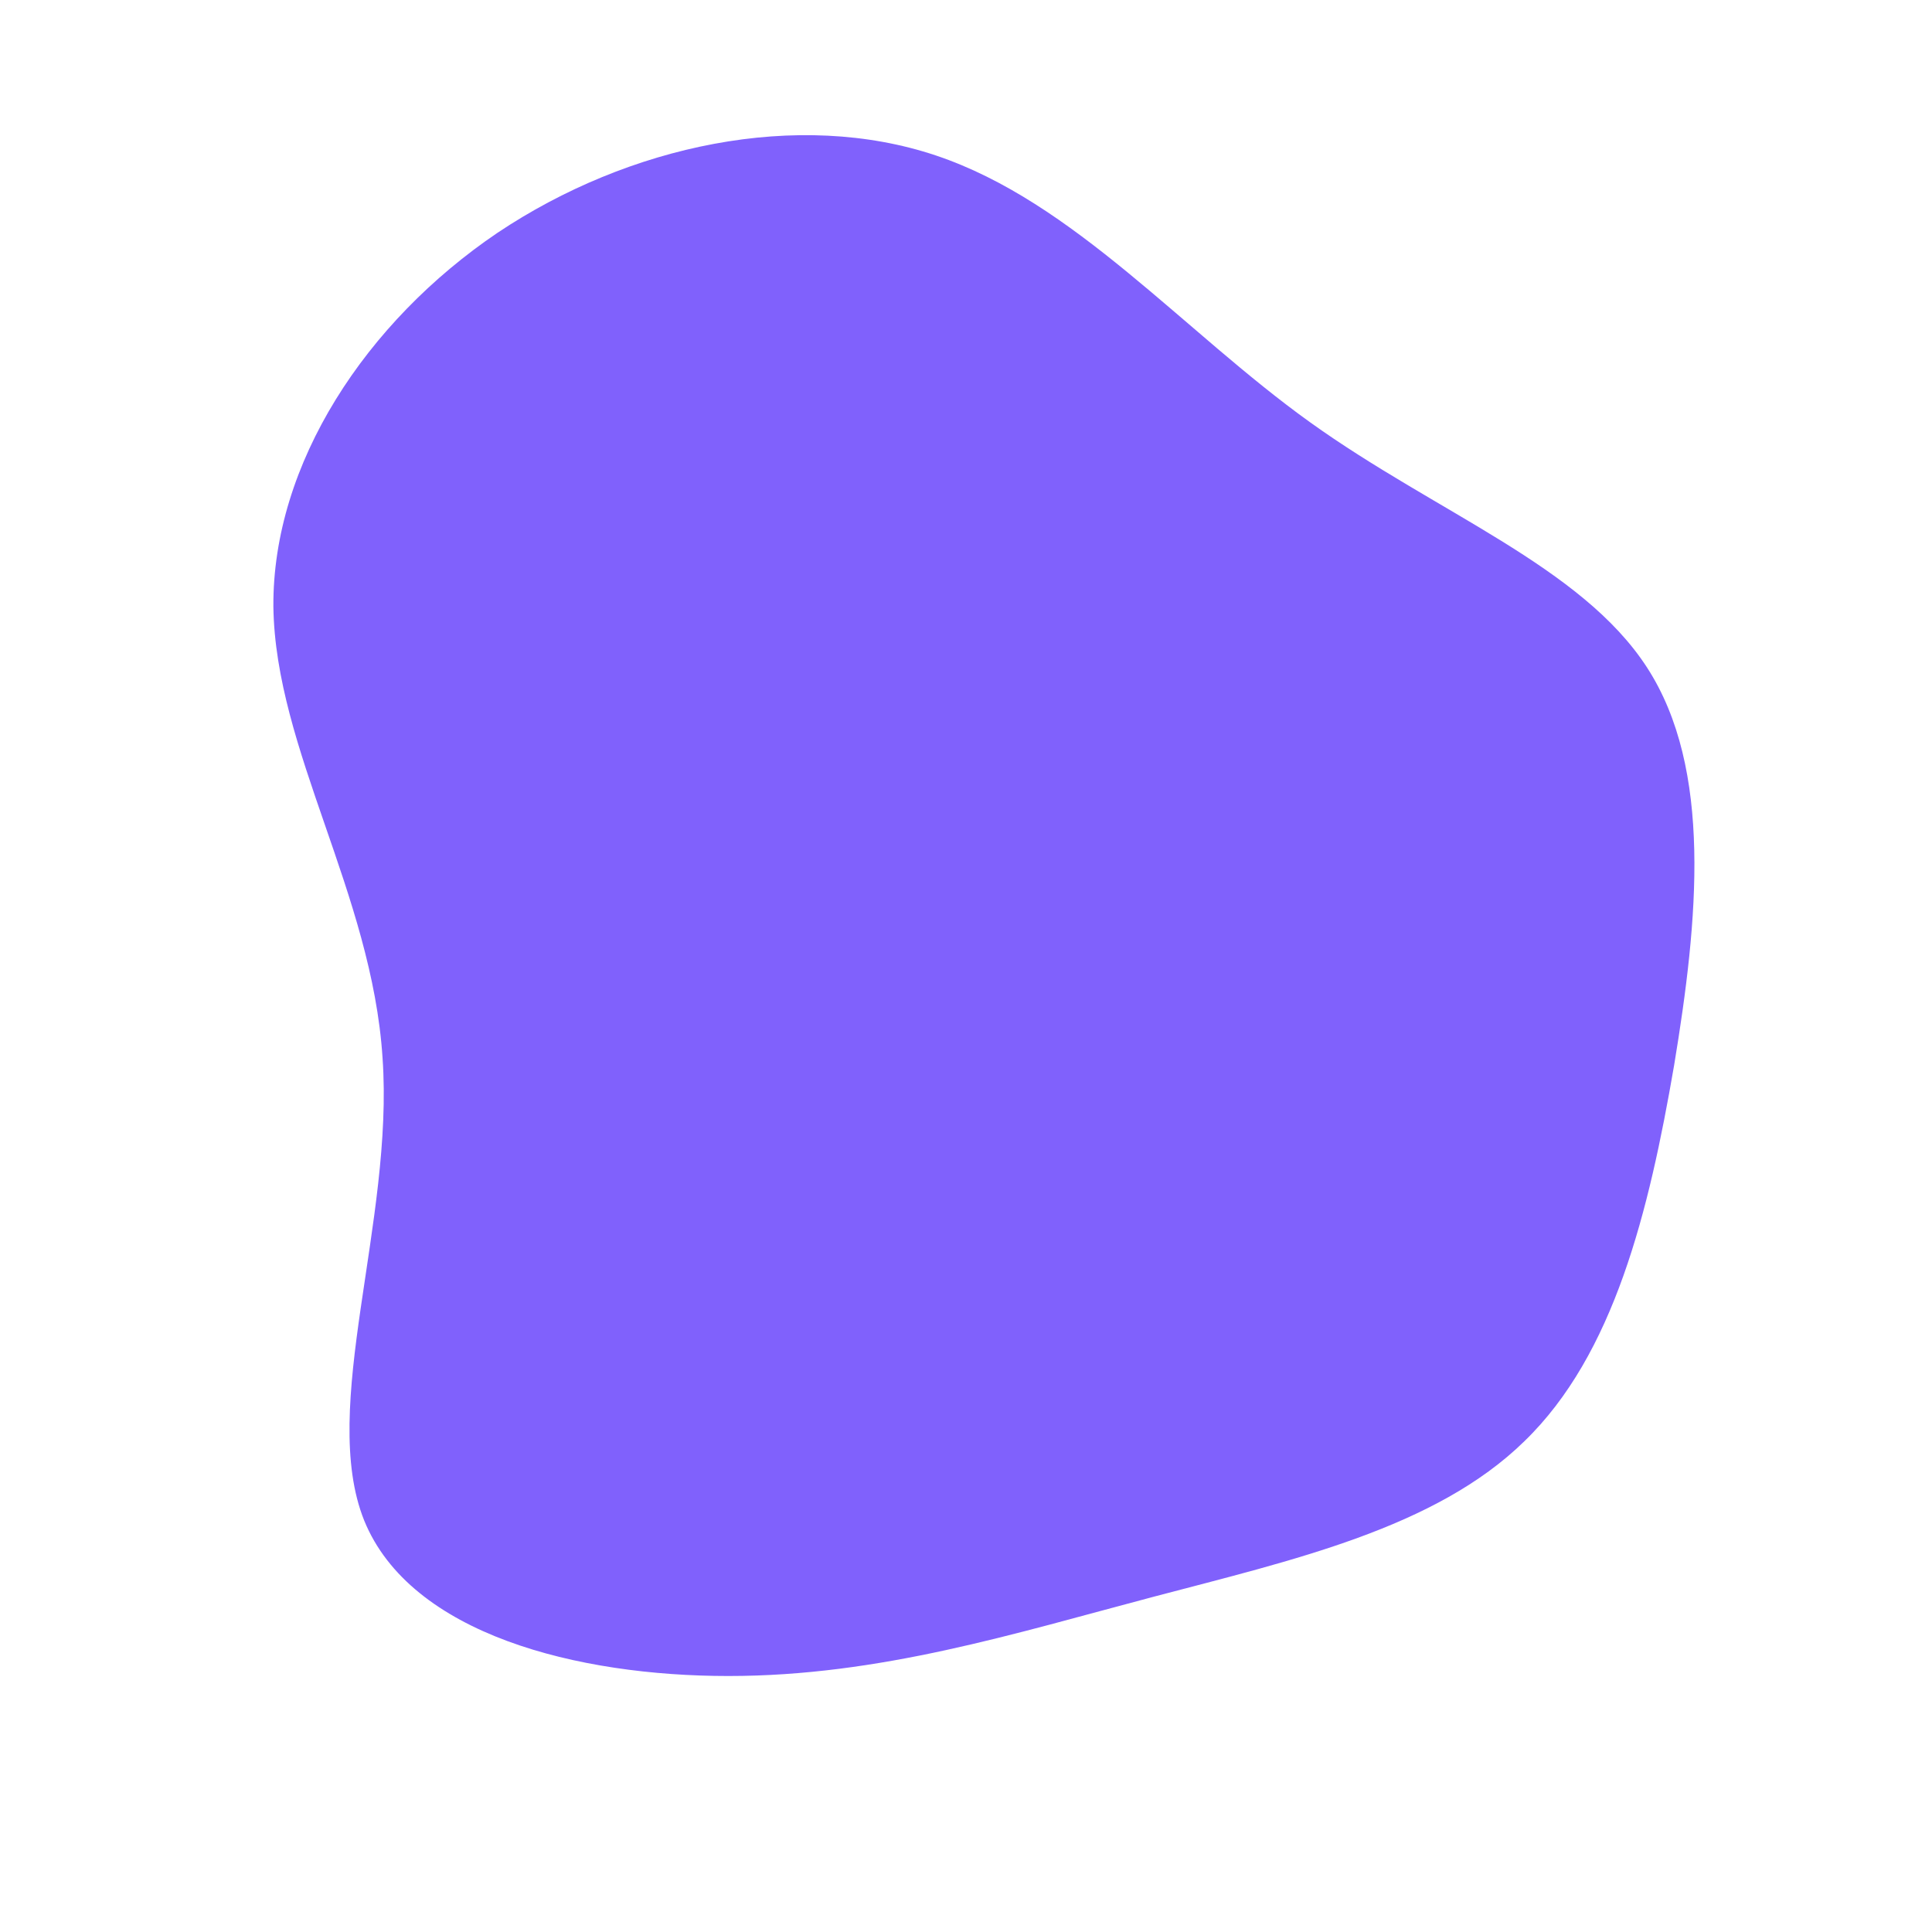 <svg viewBox="0 0 200 200" xmlns="http://www.w3.org/2000/svg">
  <path fill="#8061FC" d="M35.6,-56.3C48.7,-46.9,63.7,-41.4,70.5,-30.9C77.3,-20.4,75.8,-4.8,73.3,10.3C70.7,25.4,67.1,40.2,57.8,49.2C48.6,58.2,33.8,61.5,19.4,65.3C5,69.1,-8.9,73.5,-24.6,73.5C-40.2,73.5,-57.5,69.2,-62.3,57.4C-67,45.7,-59.2,26.5,-60.4,9.5C-61.5,-7.5,-71.5,-22.4,-71.7,-37.2C-71.8,-52,-62.1,-66.7,-48.5,-75.9C-34.9,-85,-17.4,-88.7,-3.1,-83.9C11.2,-79.1,22.5,-65.7,35.6,-56.3Z" transform="translate(100 100)" />
</svg>